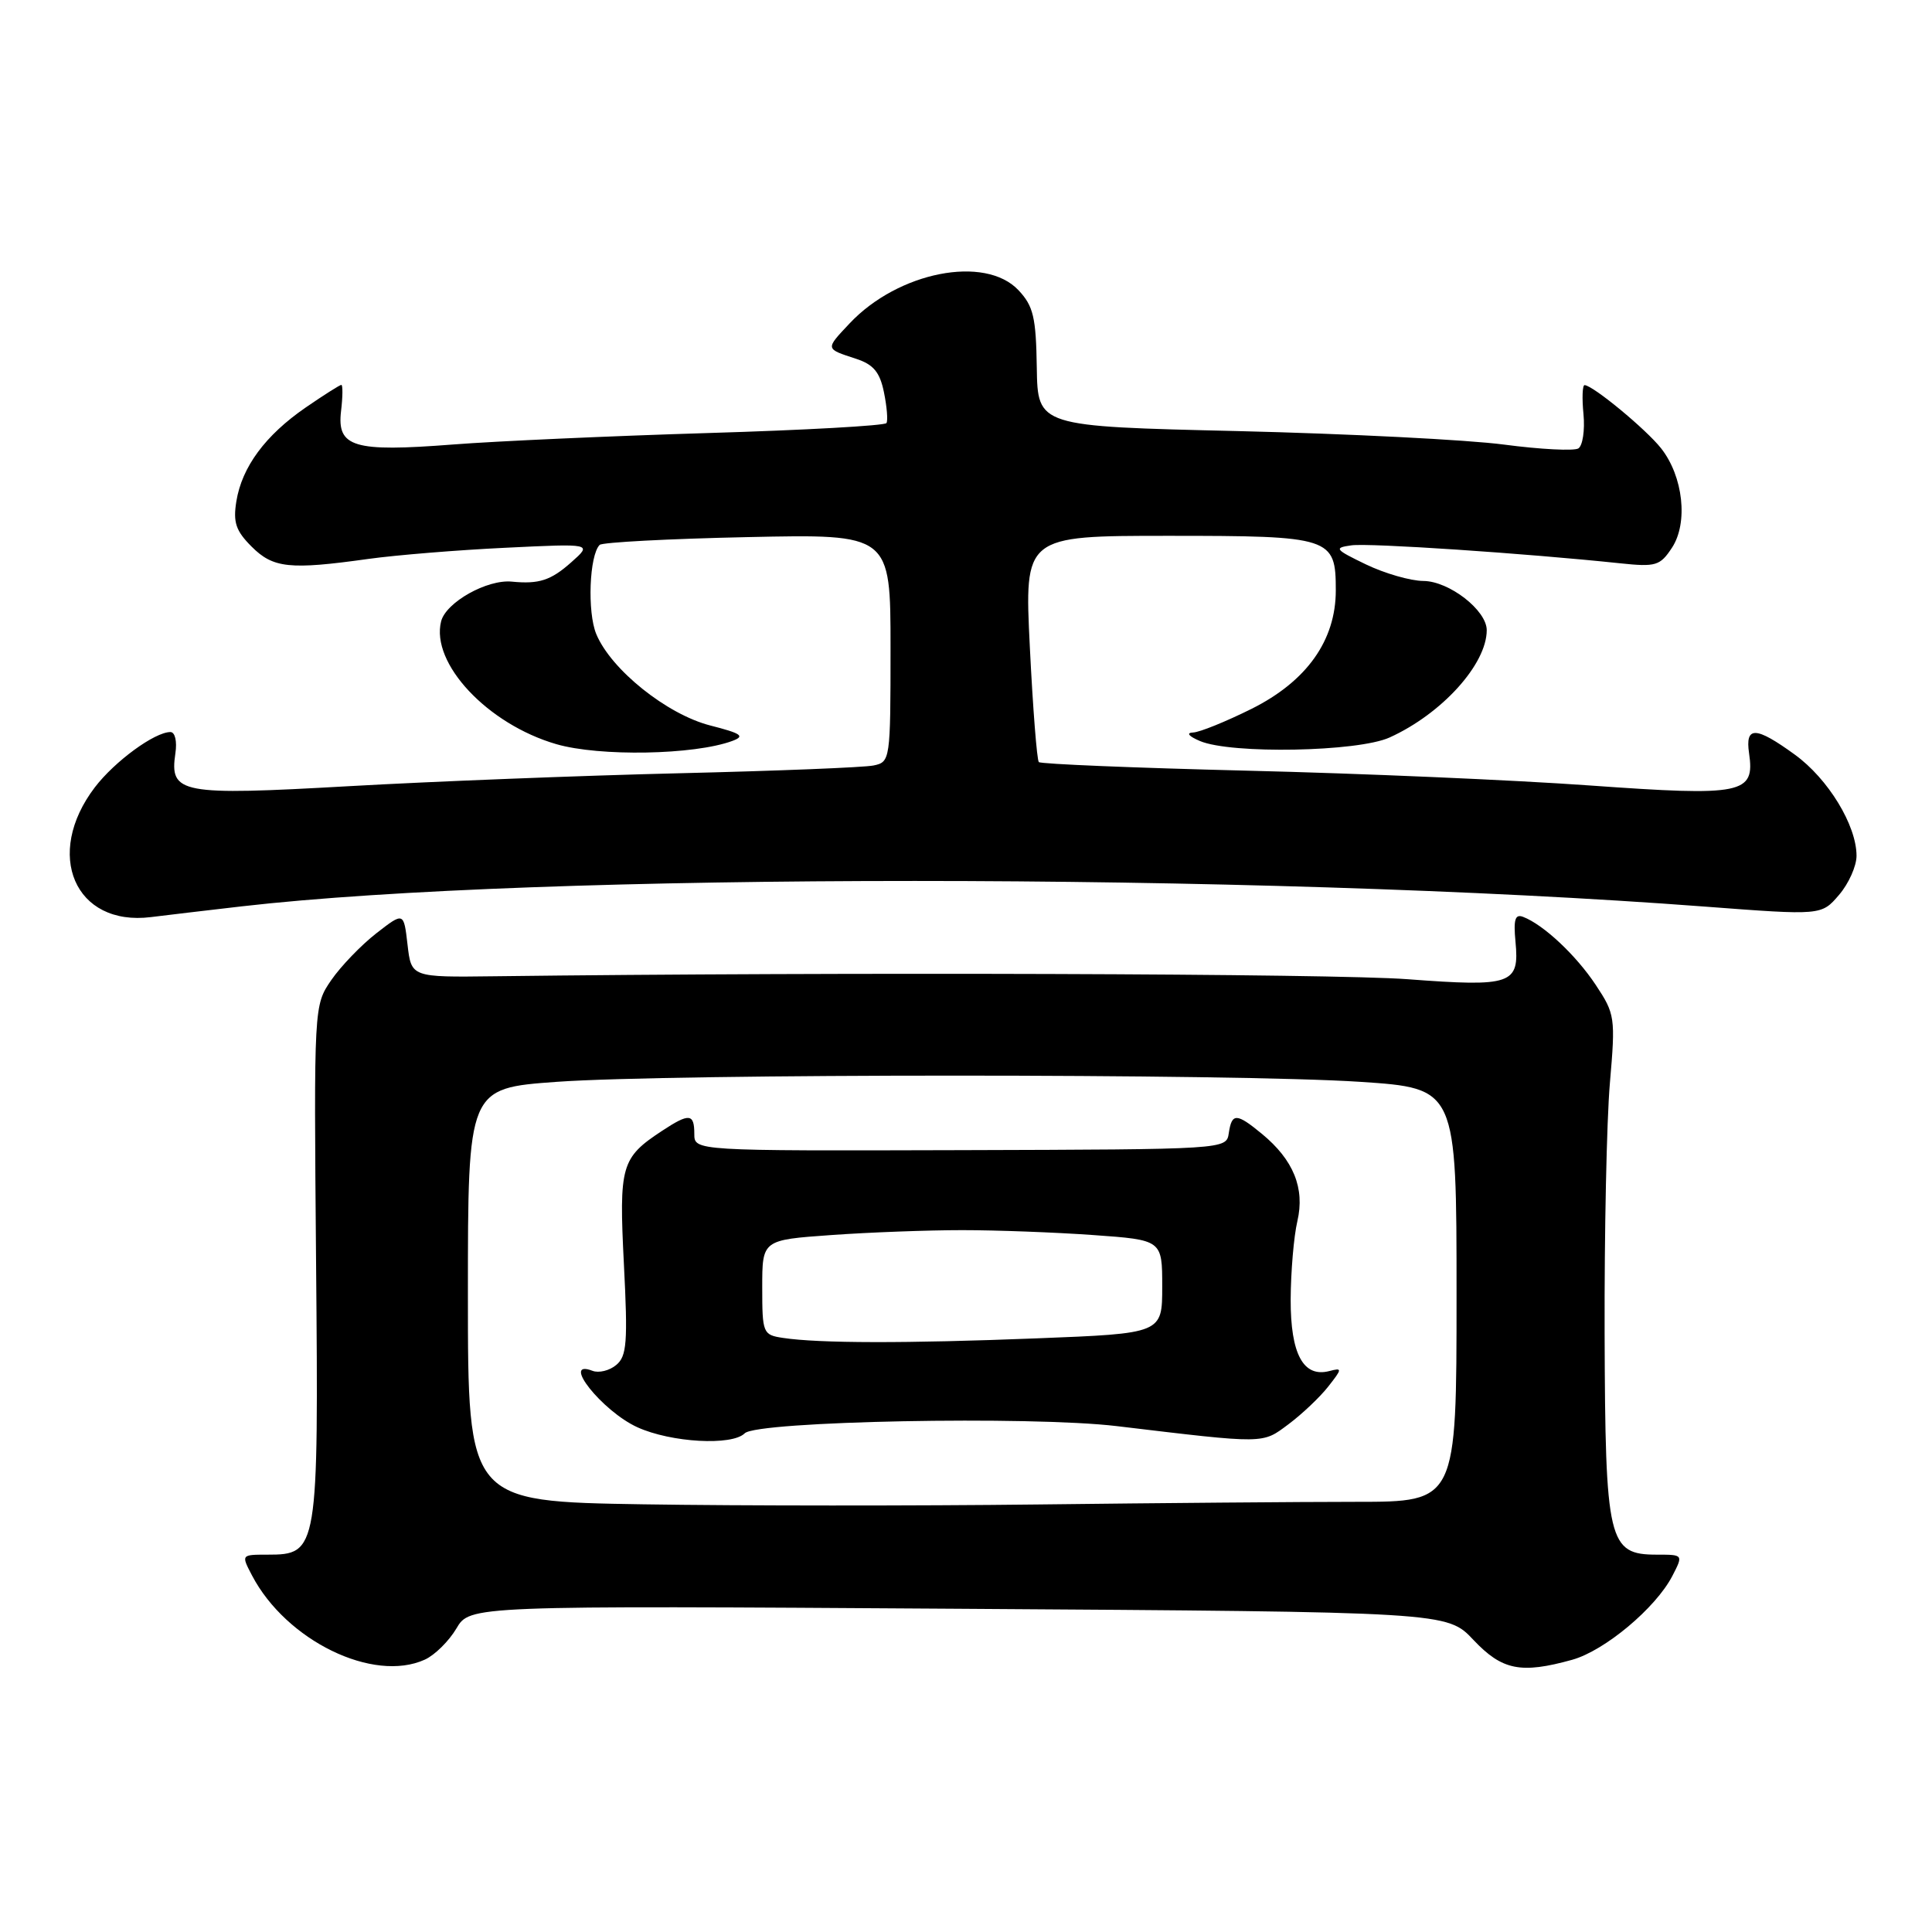 <?xml version="1.0" encoding="UTF-8" standalone="no"?>
<!DOCTYPE svg PUBLIC "-//W3C//DTD SVG 1.1//EN" "http://www.w3.org/Graphics/SVG/1.1/DTD/svg11.dtd" >
<svg xmlns="http://www.w3.org/2000/svg" xmlns:xlink="http://www.w3.org/1999/xlink" version="1.1" viewBox="0 0 256 256">
 <g >
 <path fill="currentColor"
d=" M 56.29 219.91 C 57.60 219.32 59.48 217.46 60.47 215.79 C 62.26 212.75 62.26 212.75 127.01 213.17 C 191.75 213.59 191.75 213.59 195.24 217.30 C 199.04 221.32 201.52 221.82 208.32 219.93 C 212.63 218.73 219.39 213.07 221.59 208.83 C 223.05 206.00 223.05 206.00 219.55 206.00 C 213.10 206.00 212.71 204.35 212.62 176.69 C 212.58 163.39 212.89 148.45 213.32 143.50 C 214.07 134.81 214.00 134.36 211.44 130.50 C 208.82 126.55 204.51 122.52 201.82 121.49 C 200.76 121.08 200.53 121.84 200.81 124.78 C 201.35 130.44 200.33 130.79 186.50 129.75 C 176.58 129.00 111.08 128.79 65.50 129.36 C 54.50 129.50 54.50 129.50 54.00 125.17 C 53.50 120.84 53.50 120.84 49.86 123.67 C 47.86 125.23 45.18 128.01 43.90 129.86 C 41.59 133.23 41.59 133.23 41.88 167.15 C 42.22 205.54 42.14 206.00 35.45 206.00 C 31.95 206.00 31.95 206.00 33.39 208.75 C 37.92 217.40 49.46 223.02 56.29 219.91 Z  M 32.00 120.10 C 71.10 115.60 166.17 115.61 225.92 120.13 C 241.35 121.30 241.35 121.30 243.67 118.59 C 244.95 117.11 246.00 114.77 246.00 113.40 C 246.00 109.36 242.24 103.19 237.82 99.99 C 232.63 96.22 231.23 96.18 231.76 99.81 C 232.55 105.21 230.96 105.53 210.67 104.08 C 200.68 103.36 180.27 102.48 165.31 102.12 C 150.36 101.75 137.91 101.24 137.65 100.98 C 137.40 100.72 136.86 93.86 136.46 85.75 C 135.73 71.00 135.73 71.00 154.79 71.00 C 176.43 71.00 177.00 71.19 177.00 78.23 C 177.00 84.86 173.15 90.27 165.85 93.92 C 162.45 95.61 158.96 97.03 158.09 97.06 C 157.14 97.10 157.50 97.55 159.00 98.19 C 163.13 99.94 179.93 99.63 184.13 97.72 C 191.06 94.58 197.00 88.01 197.00 83.50 C 197.00 80.87 192.02 77.00 188.60 76.98 C 186.90 76.97 183.47 75.98 181.00 74.79 C 176.86 72.79 176.71 72.59 179.07 72.26 C 181.42 71.93 202.17 73.32 214.67 74.64 C 219.42 75.14 219.97 74.97 221.55 72.57 C 223.71 69.27 223.04 63.13 220.10 59.40 C 218.12 56.89 211.11 51.09 209.97 51.03 C 209.68 51.01 209.61 52.75 209.82 54.88 C 210.02 57.02 209.71 59.06 209.14 59.42 C 208.56 59.77 204.13 59.55 199.29 58.91 C 194.46 58.27 178.57 57.47 164.00 57.12 C 137.50 56.50 137.50 56.50 137.38 48.71 C 137.28 42.04 136.93 40.56 134.96 38.46 C 130.53 33.75 119.01 36.01 112.57 42.86 C 109.33 46.31 109.31 46.19 113.46 47.55 C 115.74 48.30 116.59 49.32 117.13 51.99 C 117.52 53.89 117.67 55.73 117.46 56.06 C 117.25 56.40 106.60 57.00 93.79 57.38 C 80.98 57.77 65.78 58.45 60.00 58.90 C 46.86 59.92 44.63 59.26 45.19 54.48 C 45.42 52.57 45.43 51.00 45.23 51.00 C 45.03 51.00 42.90 52.35 40.50 54.00 C 35.16 57.68 32.06 61.87 31.32 66.42 C 30.87 69.21 31.24 70.33 33.34 72.43 C 36.20 75.29 38.38 75.52 48.81 74.06 C 52.49 73.55 60.67 72.88 67.00 72.58 C 78.50 72.02 78.50 72.02 75.69 74.51 C 72.99 76.91 71.42 77.42 67.83 77.07 C 64.55 76.74 59.09 79.81 58.45 82.33 C 57.05 87.90 64.60 95.95 73.70 98.60 C 79.44 100.27 92.00 100.04 97.03 98.18 C 98.76 97.54 98.26 97.19 94.11 96.13 C 88.35 94.65 80.96 88.72 79.01 84.02 C 77.80 81.11 78.09 73.57 79.46 72.20 C 79.81 71.86 88.62 71.39 99.05 71.17 C 118.00 70.76 118.00 70.76 118.00 85.86 C 118.00 100.72 117.96 100.97 115.75 101.43 C 114.51 101.69 102.93 102.15 90.00 102.46 C 77.07 102.77 57.41 103.54 46.29 104.17 C 23.85 105.44 22.45 105.17 23.24 99.81 C 23.48 98.21 23.19 97.00 22.58 97.00 C 20.48 97.01 15.20 100.88 12.57 104.32 C 5.79 113.21 9.92 122.78 20.00 121.52 C 21.93 121.28 27.32 120.64 32.00 120.10 Z  M 85.25 199.33 C 62.00 198.96 62.00 198.96 62.00 171.58 C 62.00 144.20 62.00 144.20 73.75 143.35 C 88.98 142.25 163.75 142.25 180.25 143.35 C 193.00 144.20 193.00 144.20 193.00 171.60 C 193.00 199.00 193.00 199.00 179.75 199.00 C 172.46 199.00 153.45 199.16 137.50 199.35 C 121.55 199.54 98.04 199.53 85.25 199.33 Z  M 98.68 189.92 C 100.30 188.30 136.55 187.60 148.00 188.97 C 167.84 191.34 167.21 191.34 170.73 188.72 C 172.51 187.39 174.87 185.16 175.98 183.75 C 177.87 181.35 177.88 181.22 176.15 181.67 C 172.70 182.57 171.00 179.43 171.02 172.18 C 171.04 168.51 171.43 163.84 171.91 161.80 C 172.92 157.45 171.40 153.70 167.22 150.25 C 163.84 147.46 163.22 147.45 162.82 150.15 C 162.50 152.30 162.50 152.30 127.25 152.40 C 92.00 152.50 92.00 152.50 92.00 150.25 C 92.00 147.53 91.33 147.47 87.73 149.84 C 82.29 153.42 82.01 154.43 82.67 167.51 C 83.20 177.87 83.06 179.71 81.65 180.87 C 80.76 181.62 79.34 181.96 78.51 181.64 C 74.23 180.00 79.80 187.00 84.46 189.12 C 88.93 191.15 97.00 191.60 98.68 189.92 Z  M 103.75 177.28 C 101.09 176.88 101.00 176.67 101.00 170.58 C 101.00 164.30 101.00 164.30 110.15 163.65 C 115.19 163.29 122.99 163.00 127.50 163.00 C 132.01 163.00 139.81 163.29 144.85 163.65 C 154.00 164.30 154.00 164.30 154.00 170.49 C 154.00 176.69 154.00 176.69 137.34 177.34 C 120.09 178.02 108.50 178.00 103.75 177.28 Z "/>
</g>
</svg>